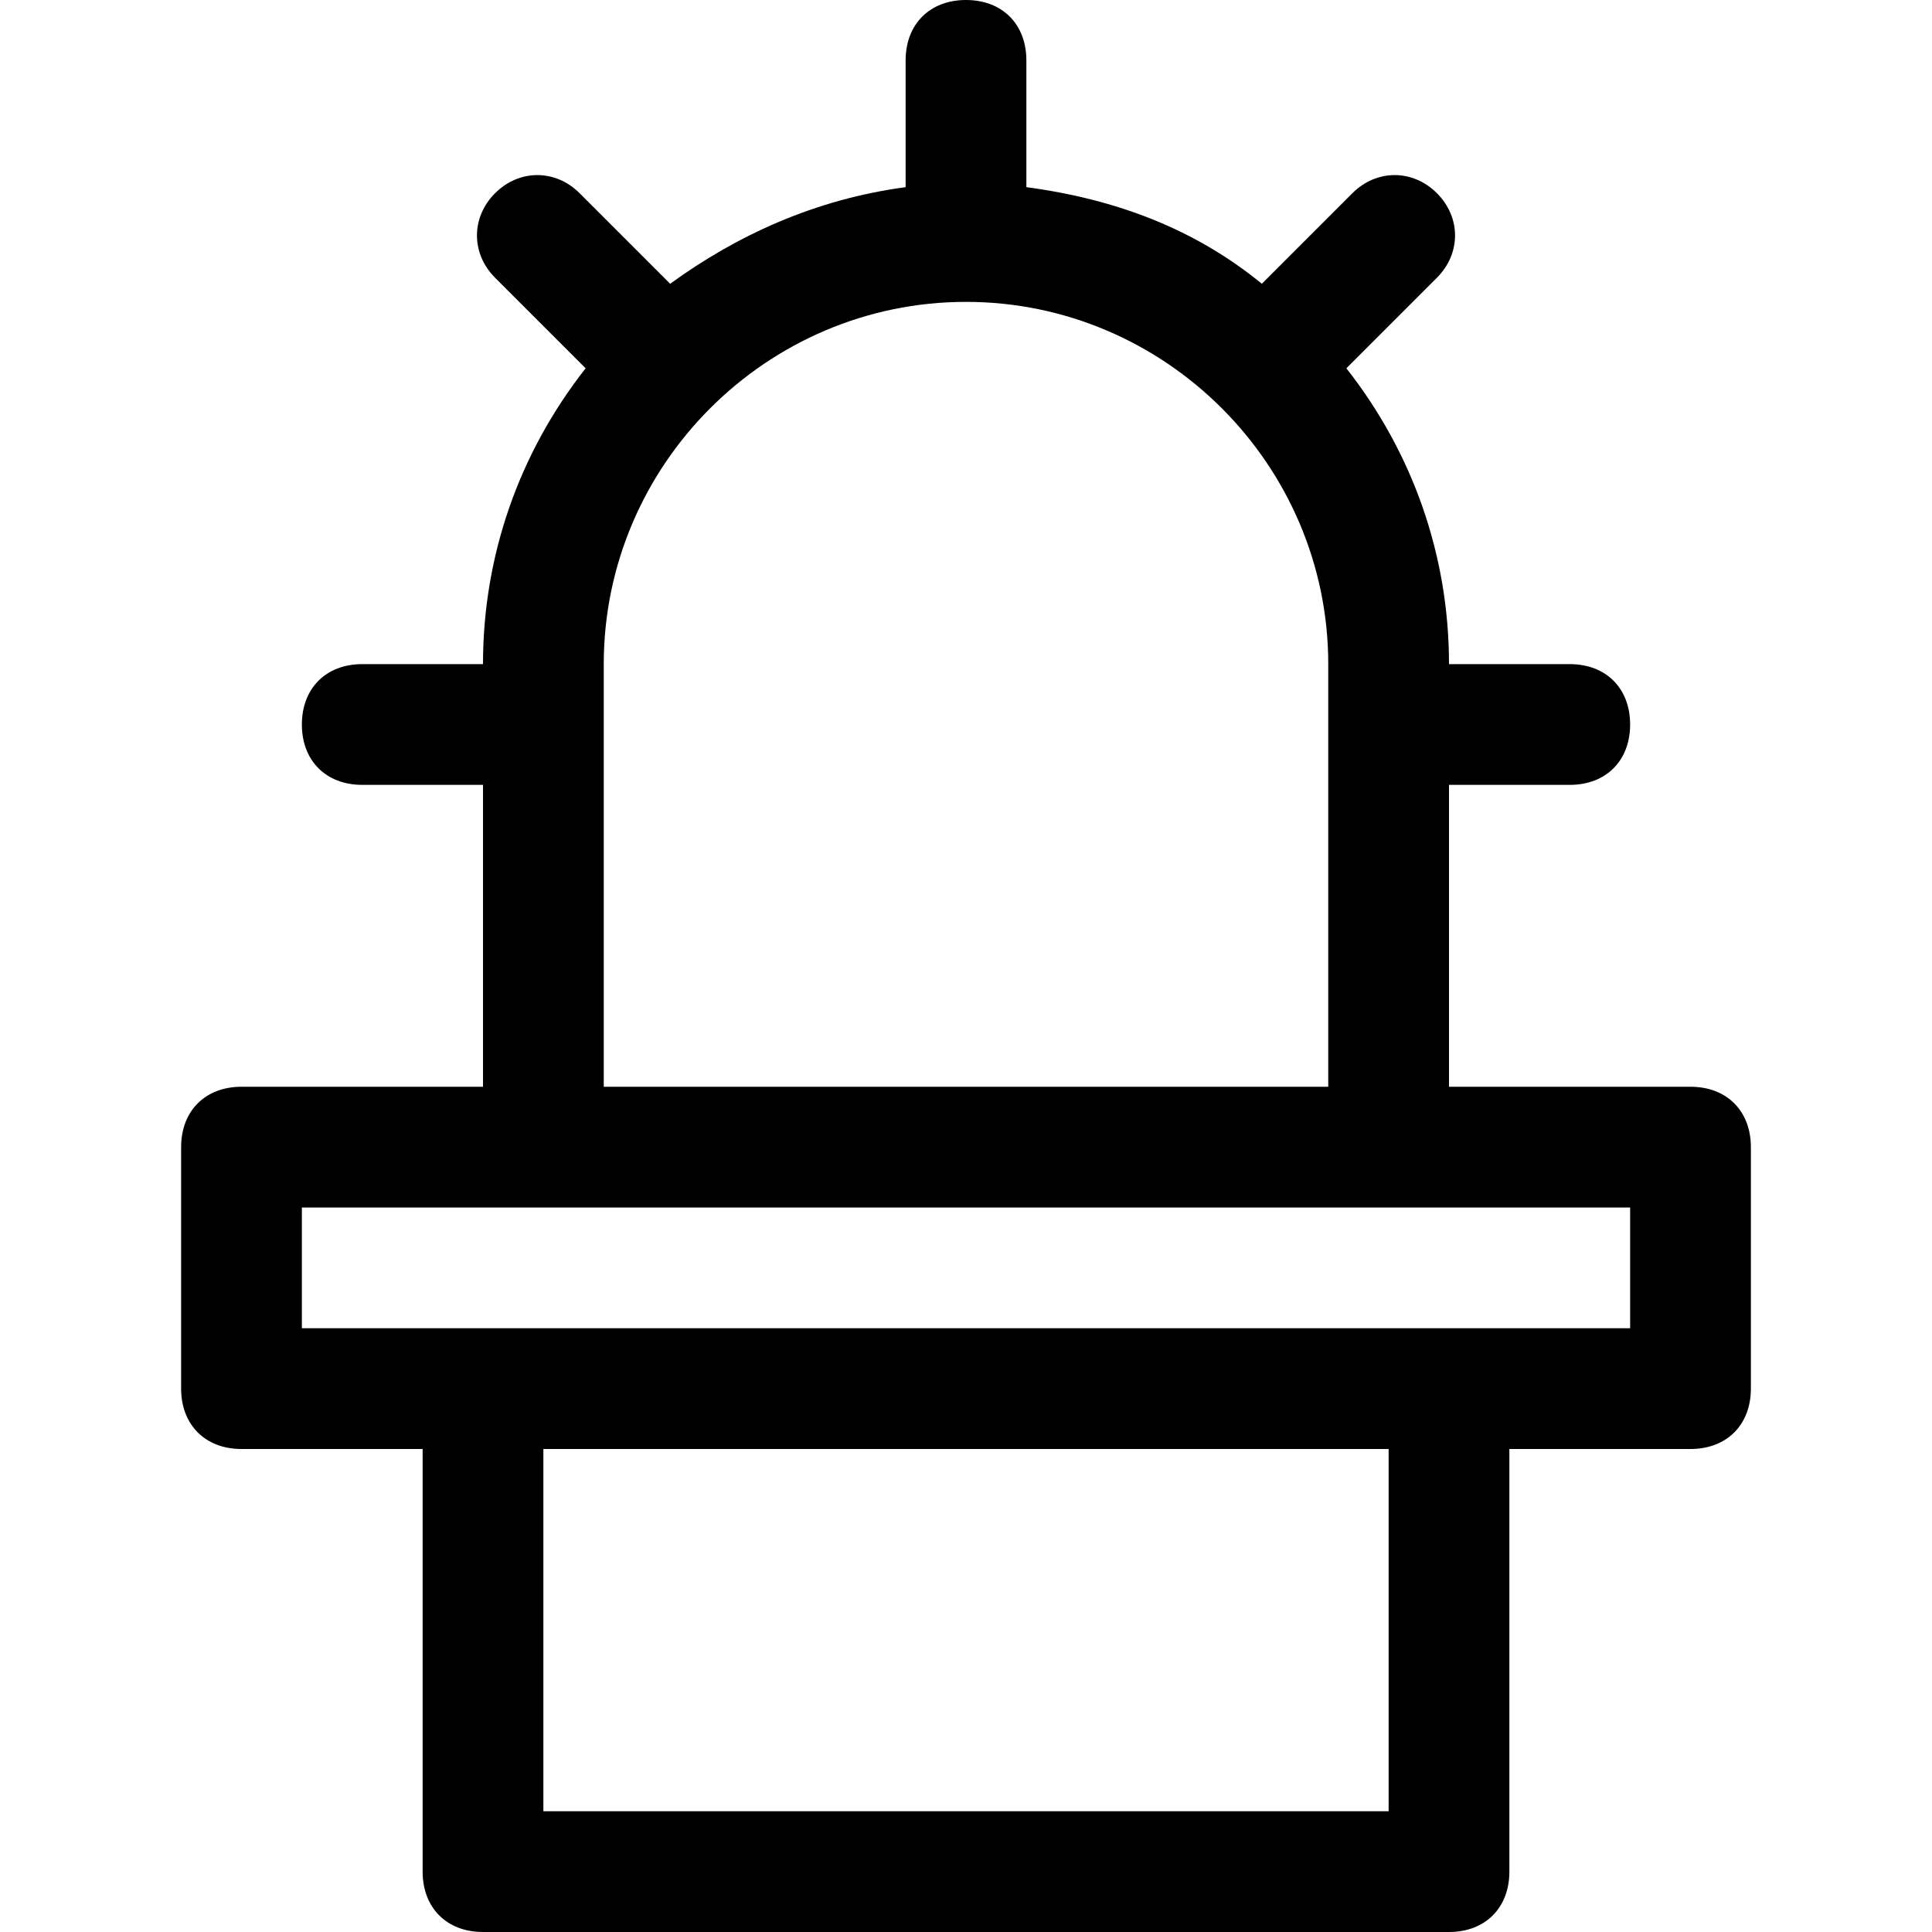 <?xml version="1.0" encoding="utf-8"?>
<!-- Generator: Adobe Illustrator 18.1.1, SVG Export Plug-In . SVG Version: 6.00 Build 0)  -->
<!DOCTYPE svg PUBLIC "-//W3C//DTD SVG 1.1//EN" "http://www.w3.org/Graphics/SVG/1.1/DTD/svg11.dtd">
<svg version="1.1" id="Layer_1" xmlns="http://www.w3.org/2000/svg" xmlns:xlink="http://www.w3.org/1999/xlink" x="0px" y="0px"
	 width="32px" height="32px" viewBox="0 0 32 32" enable-background="new 0 0 32 32" xml:space="preserve">
<path d="M4,24h3v7c0,0.6,0.4,1,1,1h16c0.6,0,1-0.4,1-1v-7h3c0.6,0,1-0.4,1-1v-4c0-0.6-0.4-1-1-1h-4v-5h2c0.6,0,1-0.4,1-1s-0.4-1-1-1
	h-2c0-1.8-0.6-3.5-1.7-4.9l1.5-1.5c0.4-0.4,0.4-1,0-1.4s-1-0.4-1.4,0l-1.5,1.5c-1.1-0.9-2.4-1.4-3.9-1.6V1c0-0.6-0.4-1-1-1
	s-1,0.4-1,1v2.1c-1.5,0.2-2.8,0.8-3.9,1.6L9.6,3.2c-0.4-0.4-1-0.4-1.4,0s-0.4,1,0,1.4l1.5,1.5C8.6,7.5,8,9.2,8,11H6
	c-0.6,0-1,0.4-1,1s0.4,1,1,1h2v5H4c-0.6,0-1,0.4-1,1v4C3,23.6,3.4,24,4,24z M23,30H9v-6h14V30z M10,11c0-3.3,2.7-6,6-6s6,2.7,6,6v7
	H10V11z M5,20h22v2H5V20z"/>
</svg>
